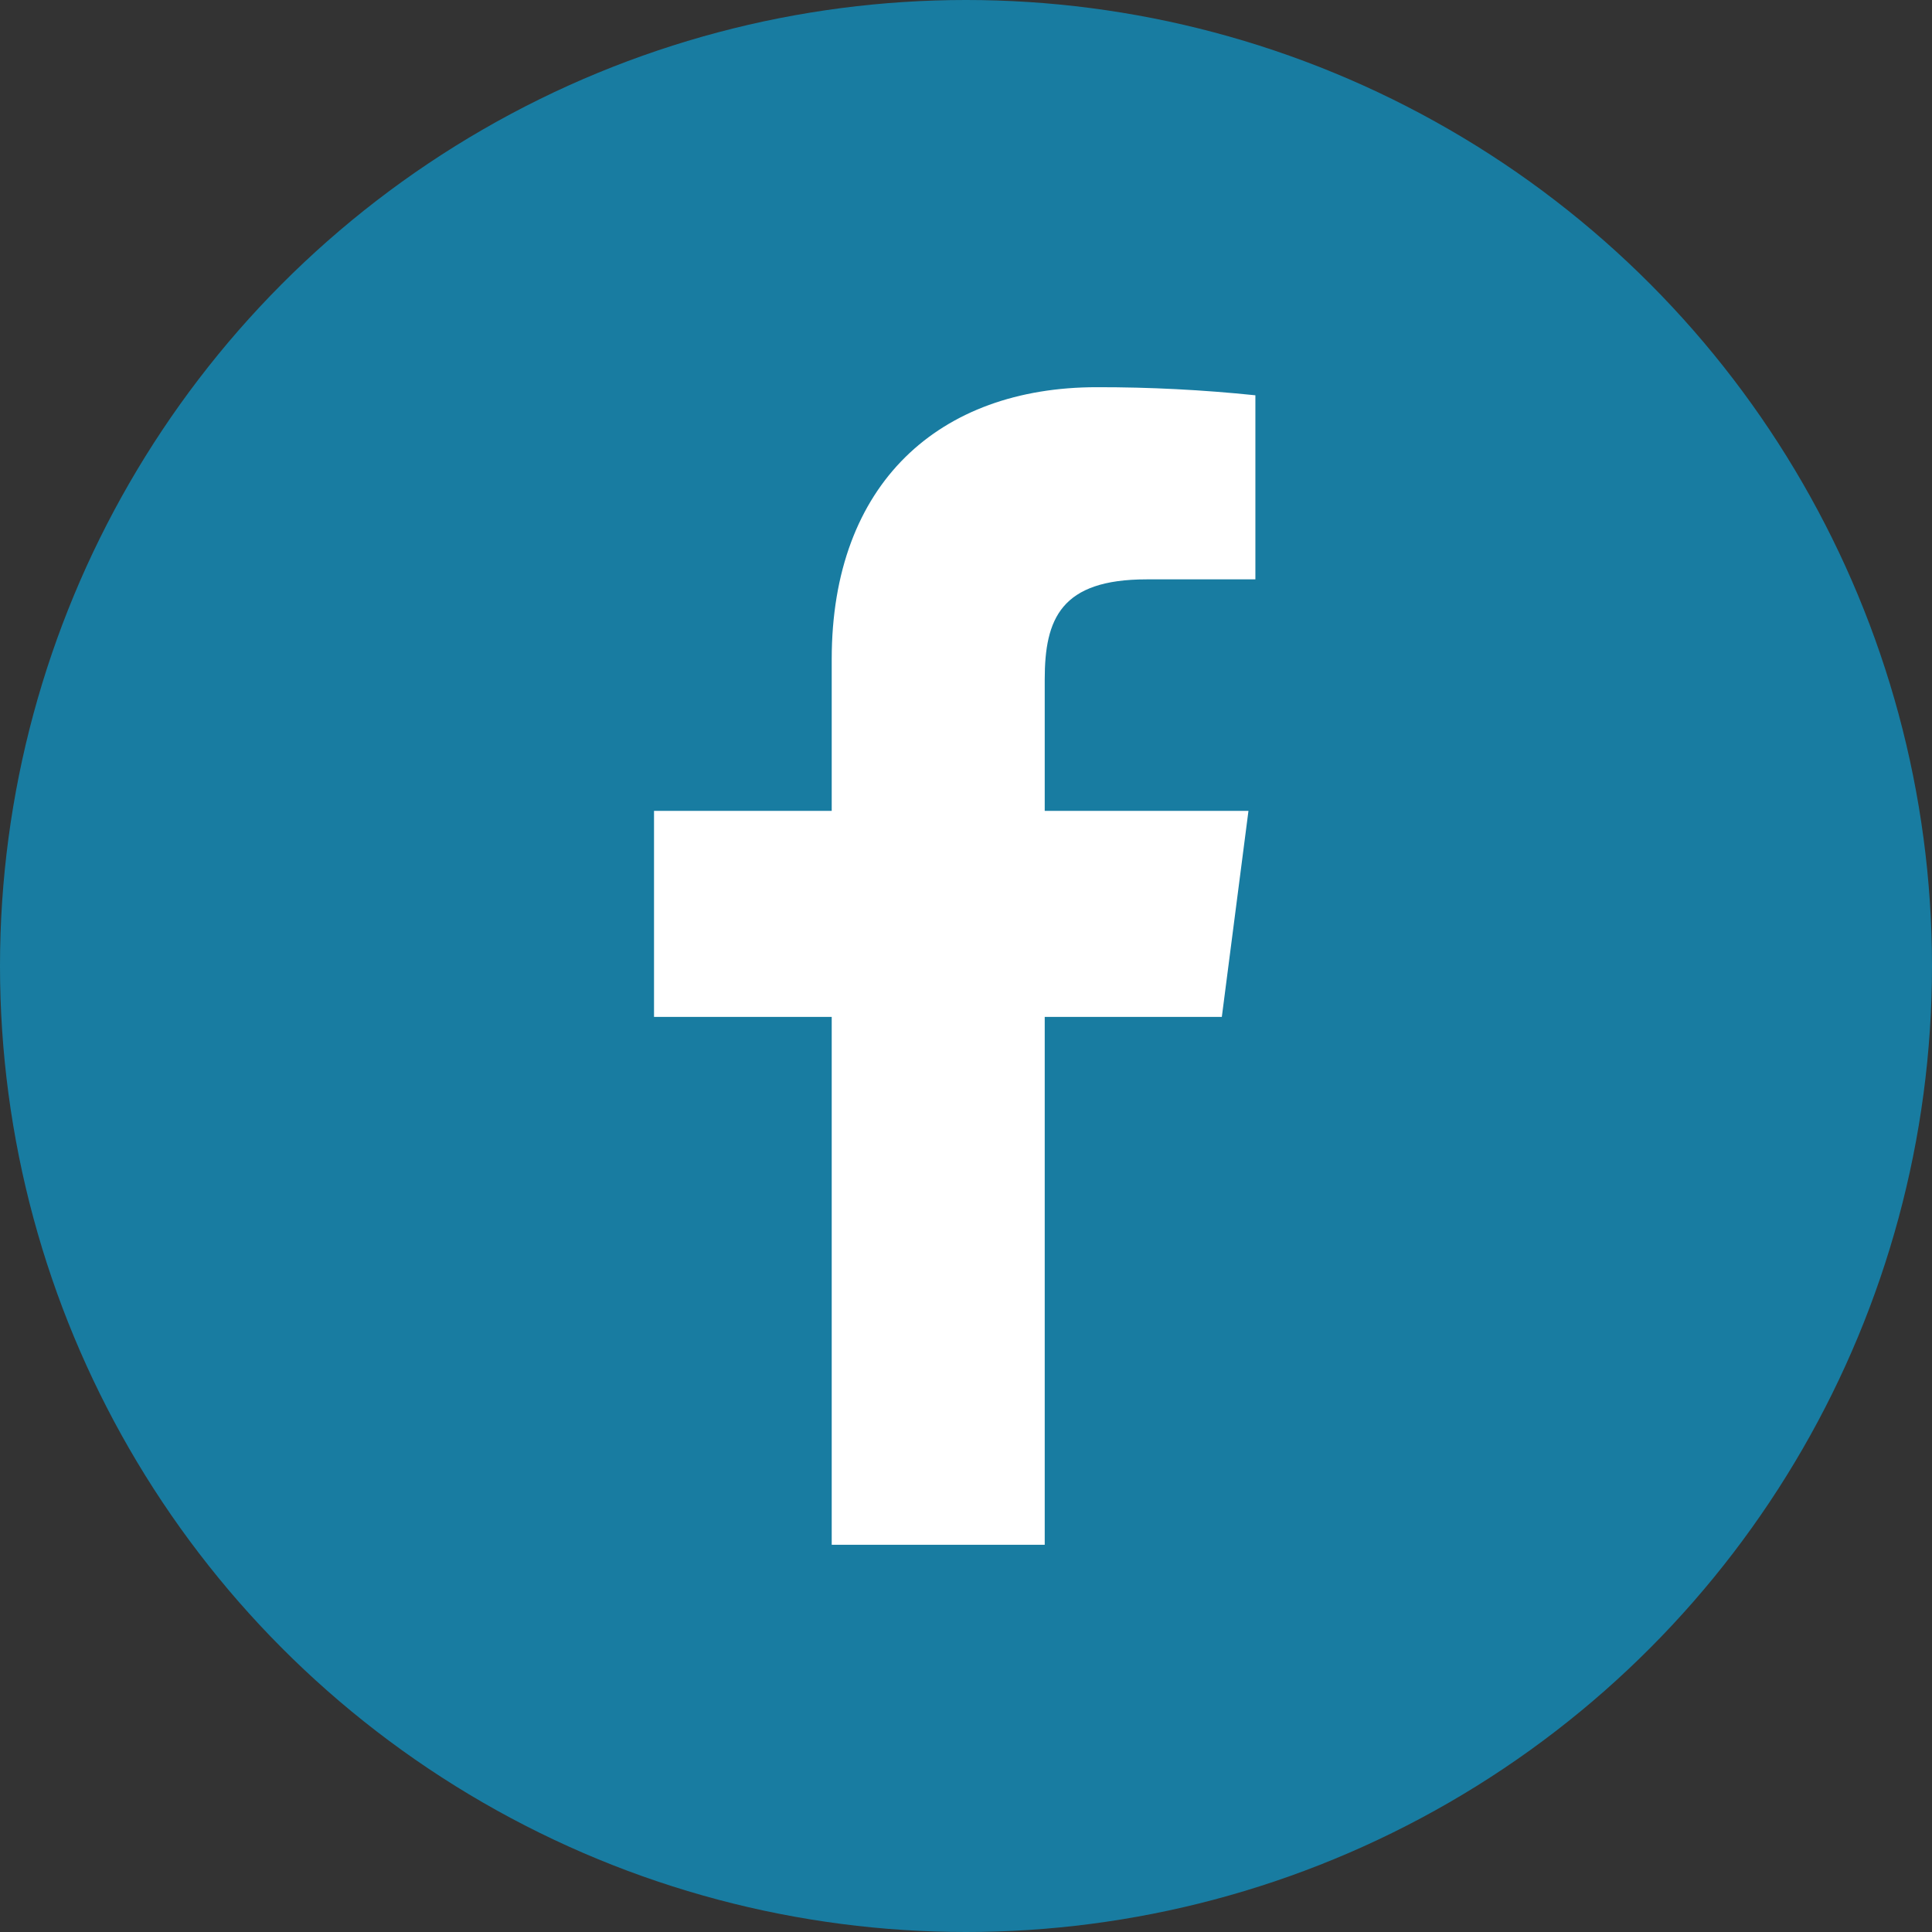 <svg width="75" height="75" viewBox="0 0 75 75" fill="none" xmlns="http://www.w3.org/2000/svg">
<rect x="0" y="0" width="75" height="75" fill="#333333" stroke="none"/>
<circle cx="37.5" cy="37.5" r="37.5" fill="#187CA1"/>
<path d="M44.51 22.491H48.734V15.345C46.689 15.133 44.634 15.028 42.578 15.031C36.466 15.031 32.287 18.761 32.287 25.591V31.478H25.389V39.477H32.287V59.969H40.556V39.477H47.431L48.465 31.478H40.556V26.378C40.556 24.019 41.185 22.491 44.51 22.491Z" fill="white"/>
</svg>
